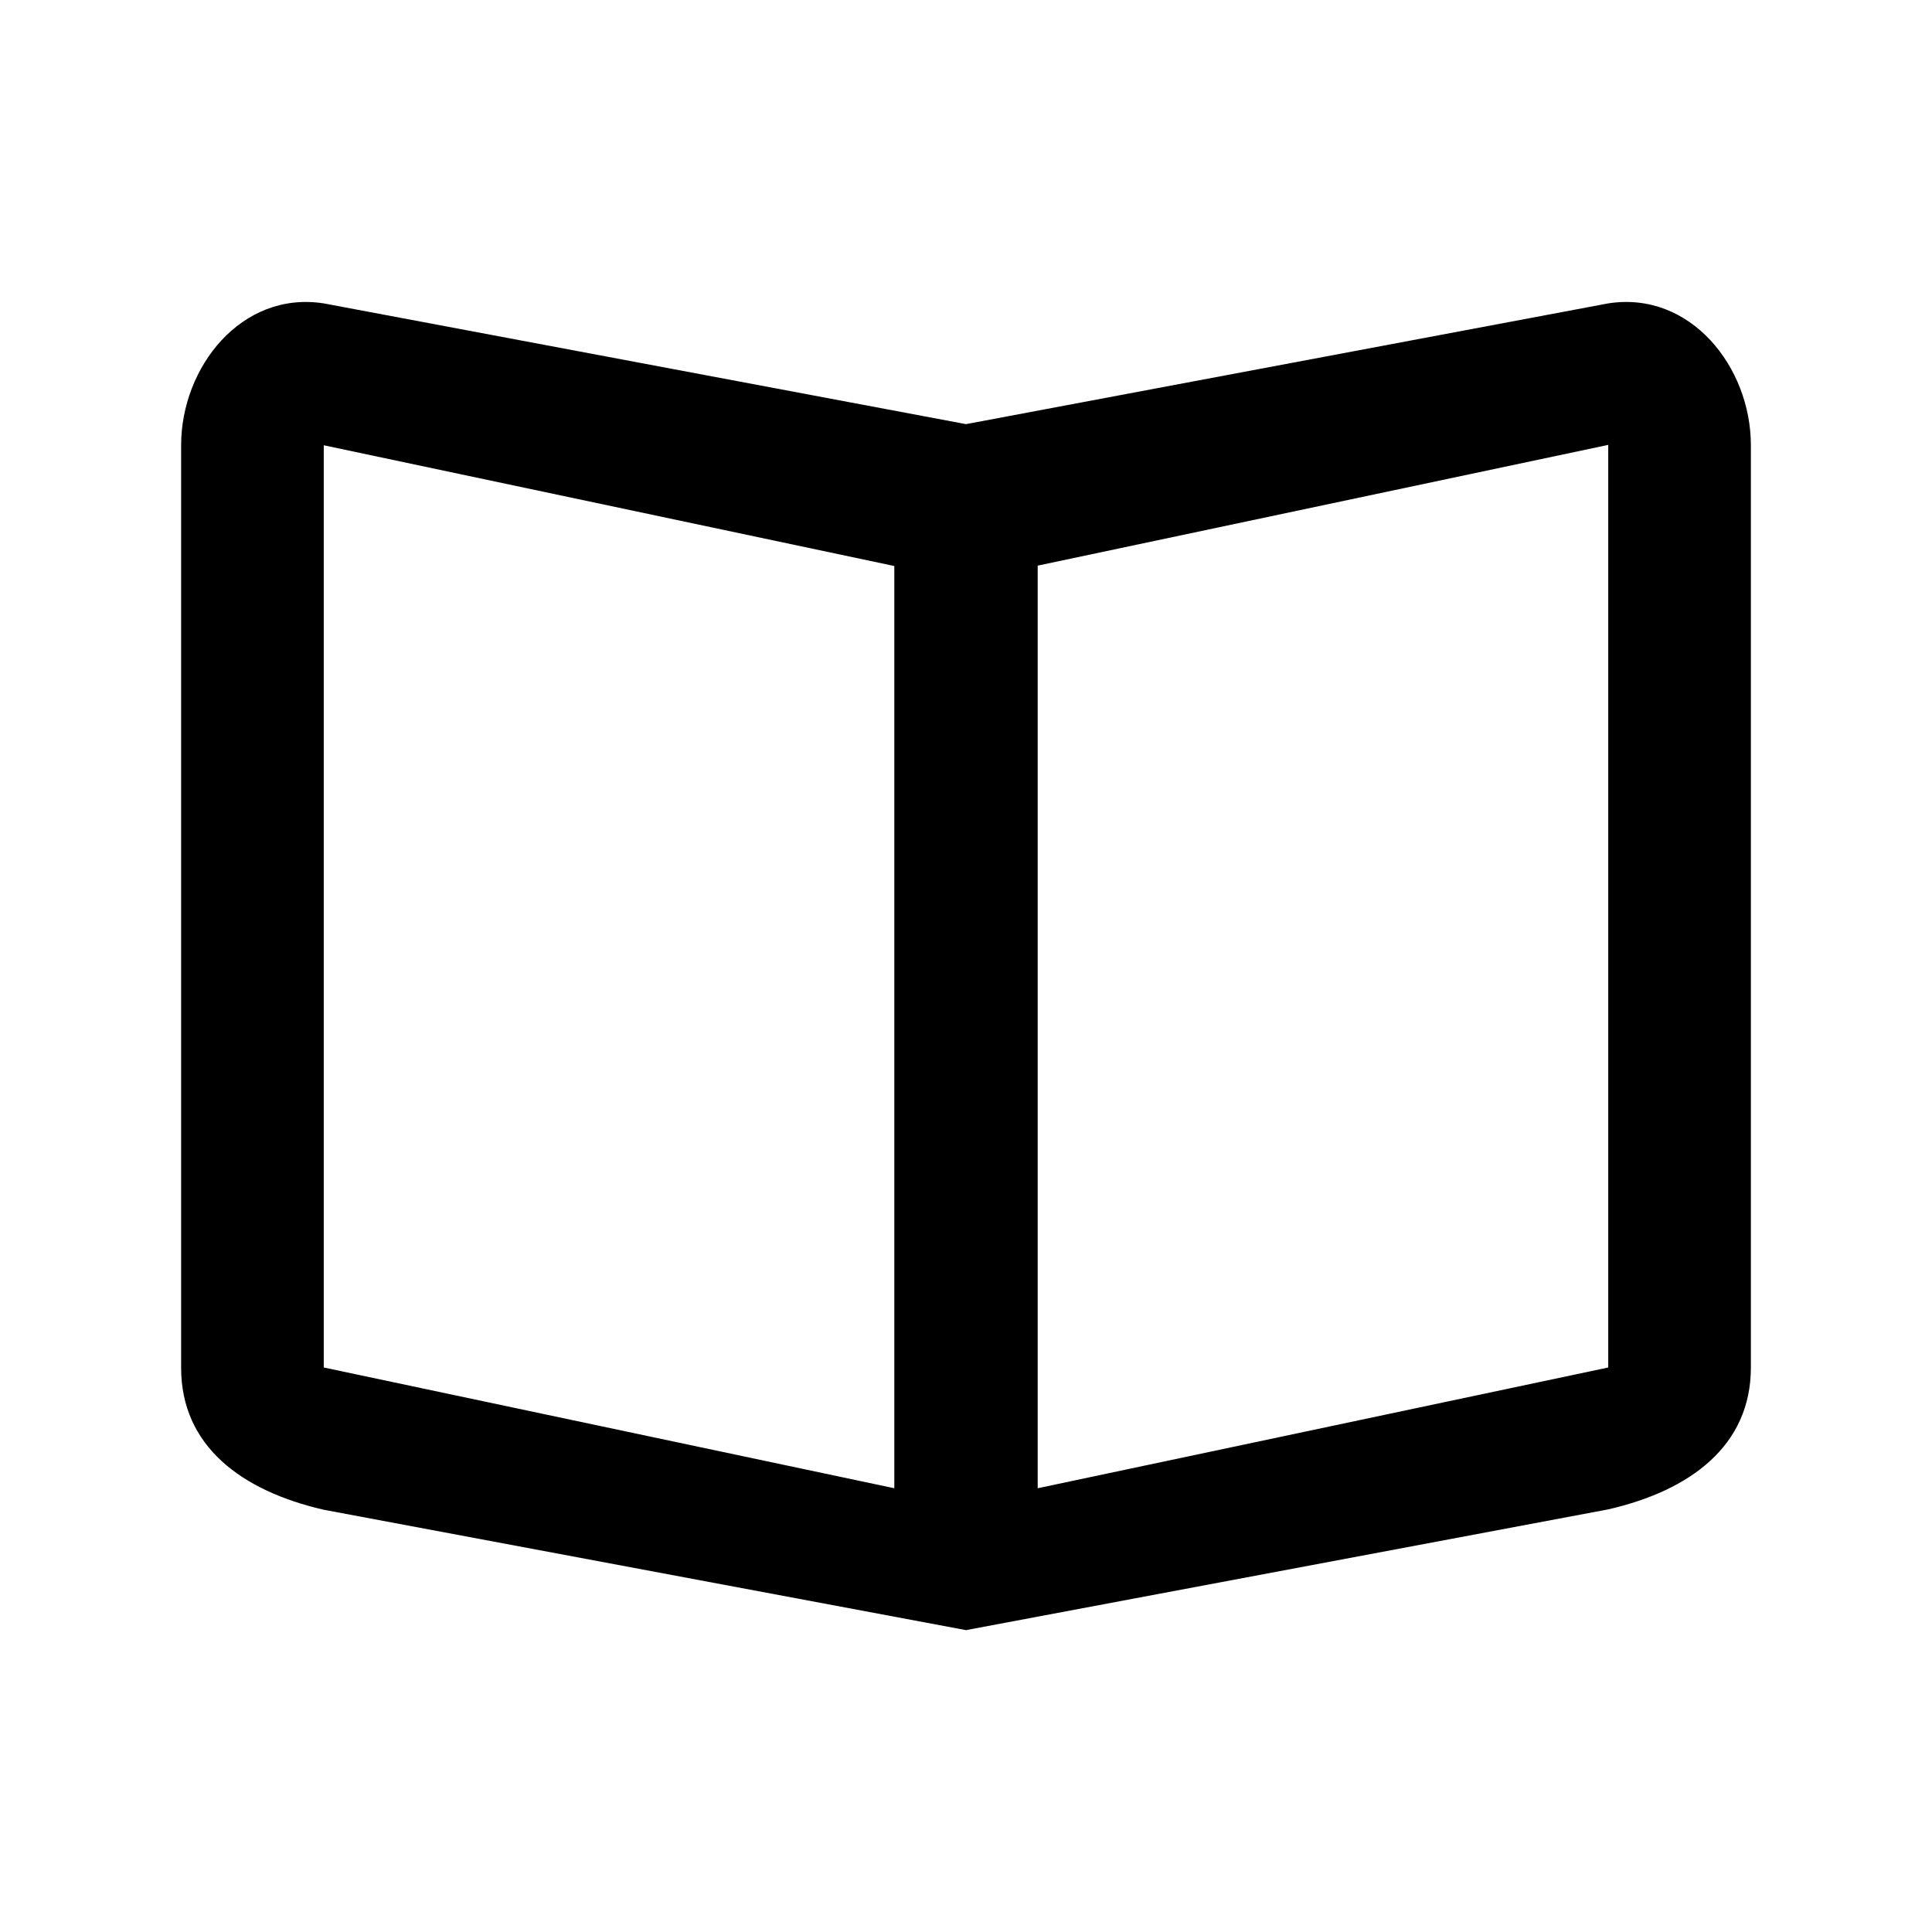 <svg xmlns="http://www.w3.org/2000/svg" xmlns:xlink="http://www.w3.org/1999/xlink" id="Layer_1" x="0" y="0" enable-background="new 0 0 512 512" version="1.1" viewBox="0 0 512 512" xml:space="preserve"><path d="M426.2,80.4l-170.2,32l-170.2-32C64,77,48,97.3,48,118v244.5c0,20.7,16,32.6,37.8,37.6L256,432l170.2-32	c21.8-5,37.8-16.9,37.8-37.6V118C464,97.3,448,77,426.2,80.4z M426.2,362.4l-151.2,32V149.9l151.2-32V362.4z M237,394.4l-151.2-32	V118l151.2,32V394.4z"/></svg>